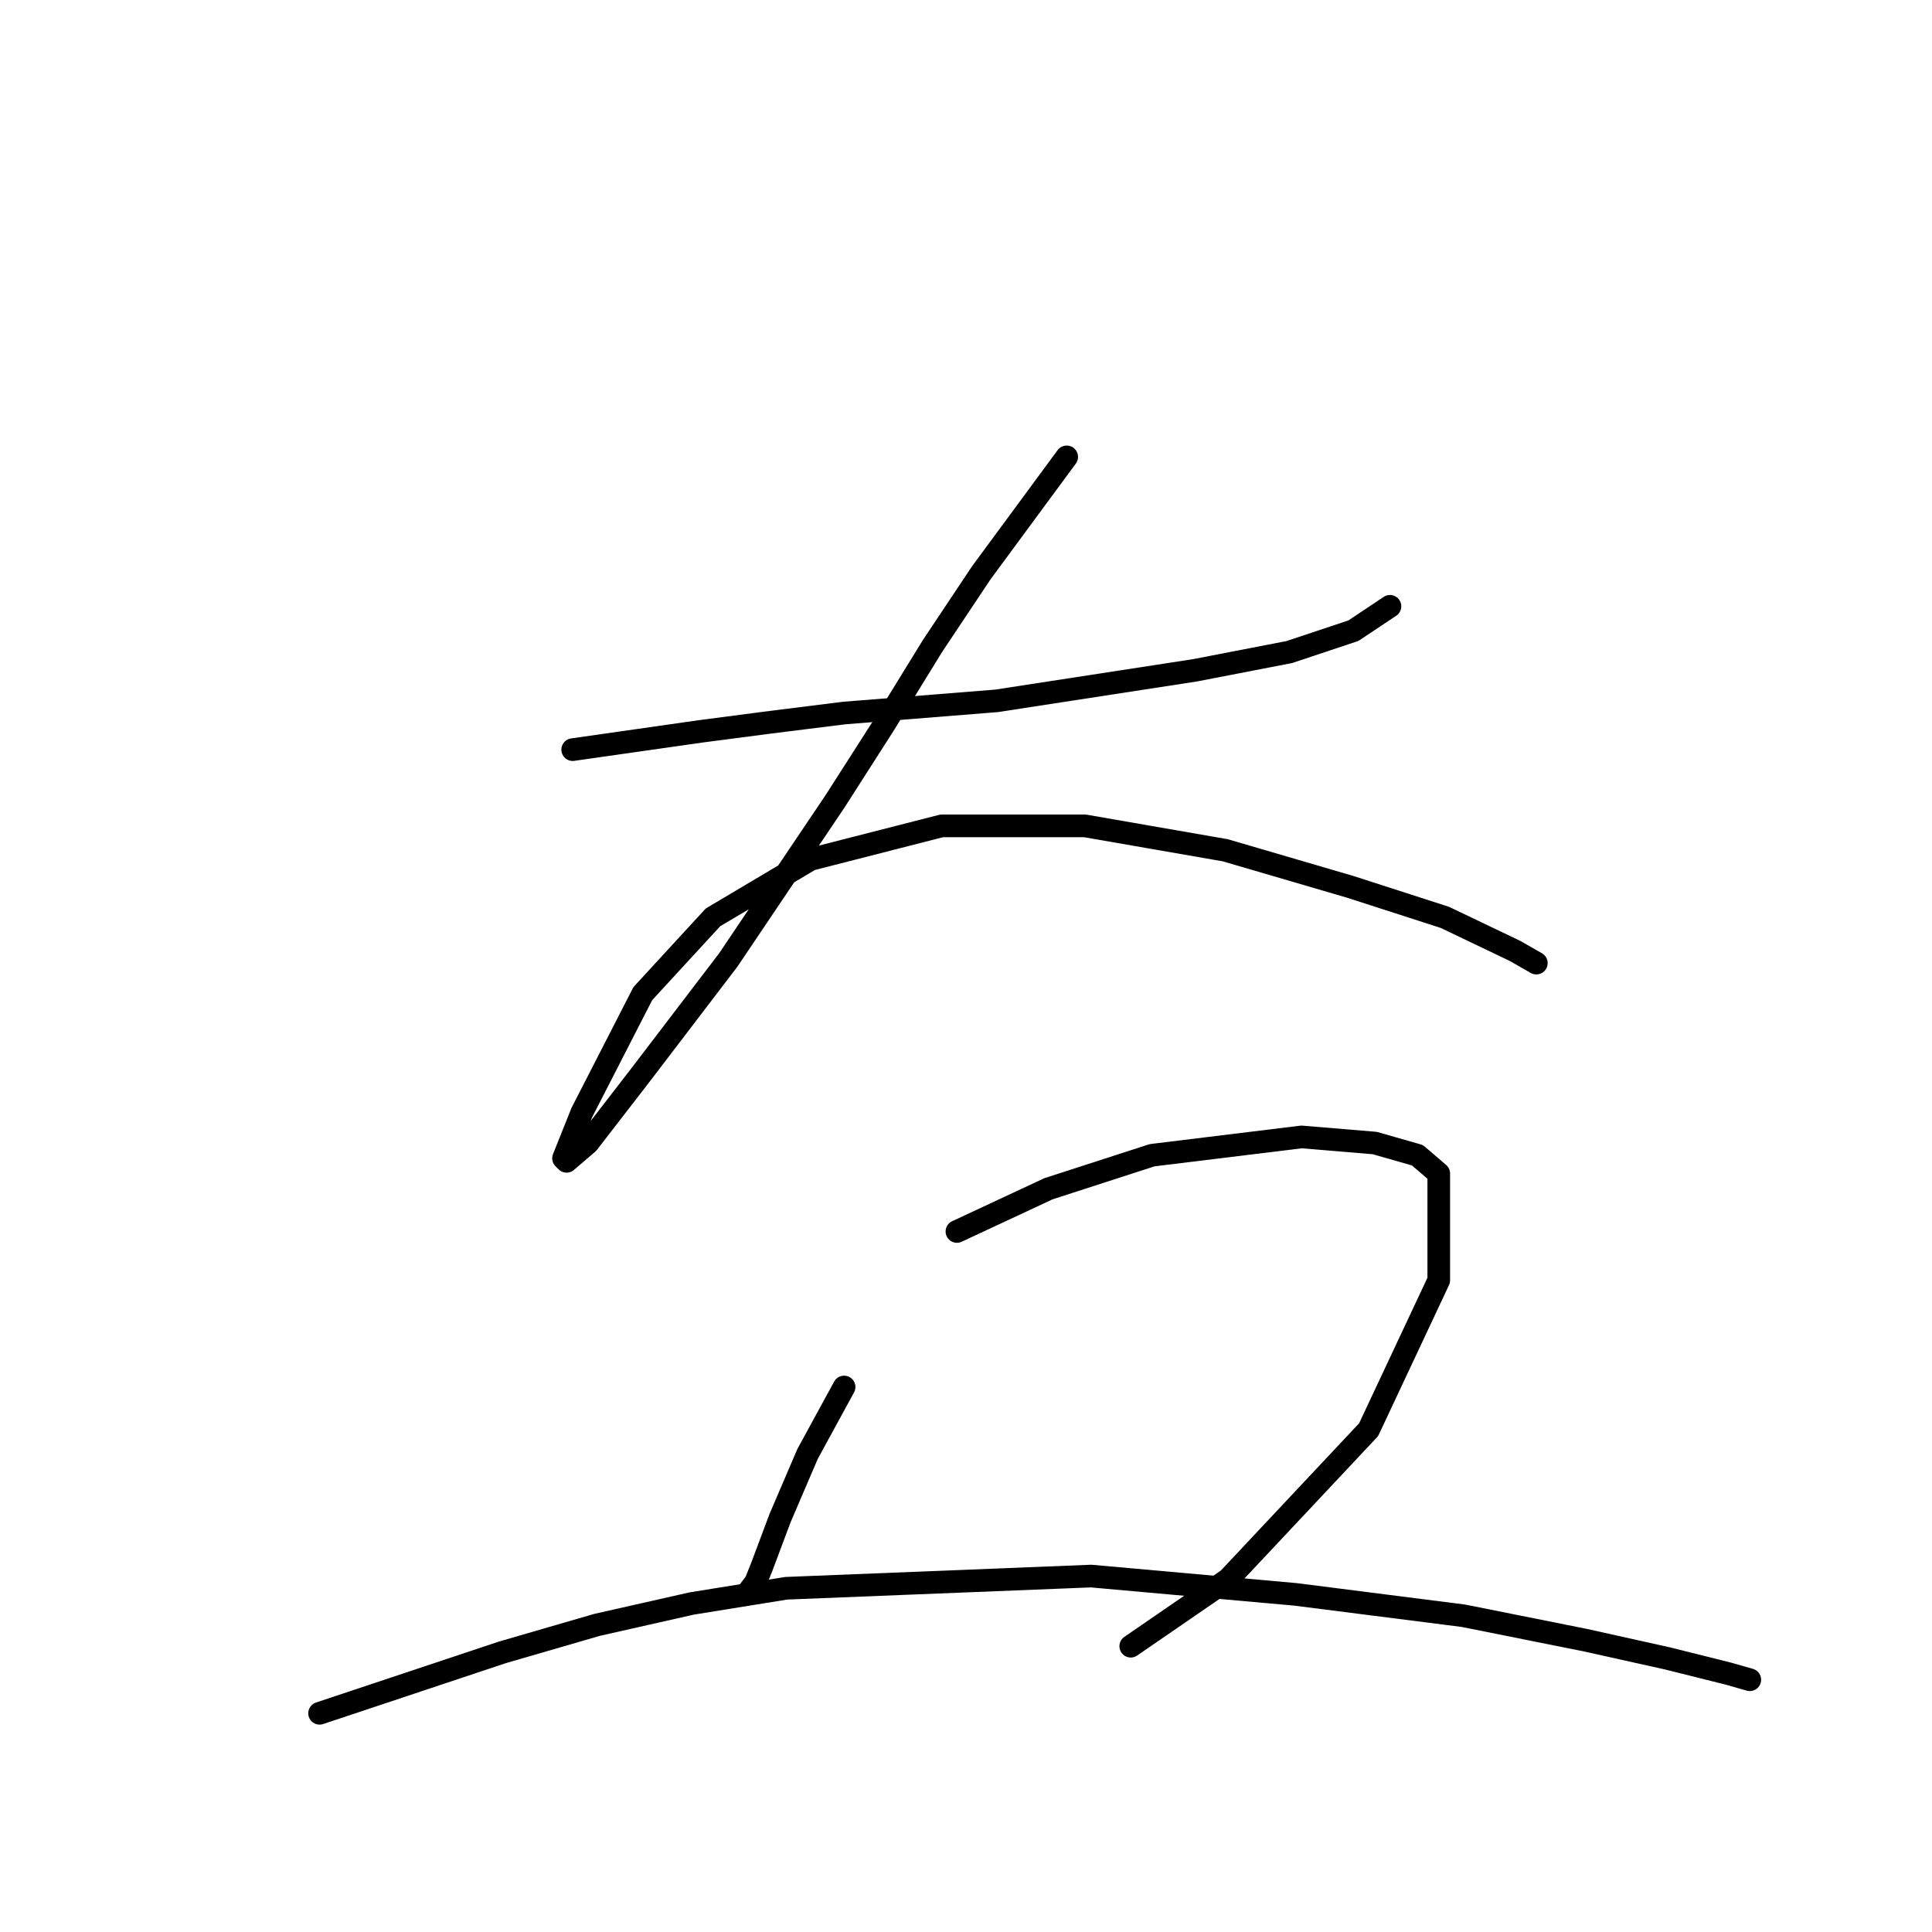 <?xml version="1.0" standalone="no"?>
    <svg width="256" height="256" xmlns="http://www.w3.org/2000/svg" version="1.1">
    <polyline stroke="black" stroke-width="3" stroke-linecap="round" fill="transparent" stroke-linejoin="round" points="75.883 99.331 84.369 98.119 92.855 96.907 102.149 95.694 111.847 94.482 132.051 92.866 158.316 88.825 170.843 86.4 179.328 83.572 184.177 80.339 184.177 80.339 " />
        <polyline stroke="black" stroke-width="3" stroke-linecap="round" fill="transparent" stroke-linejoin="round" points="141.345 60.539 135.688 68.217 130.03 75.894 123.565 85.592 117.1 96.098 110.634 106.2 96.492 127.213 84.773 142.568 77.904 151.458 75.075 153.882 74.671 153.478 77.096 147.417 85.177 131.658 94.471 121.556 107.402 113.878 124.777 109.433 143.769 109.433 162.357 112.666 178.924 117.515 191.451 121.556 200.745 126 203.573 127.617 203.573 127.617 " />
        <polyline stroke="black" stroke-width="3" stroke-linecap="round" fill="transparent" stroke-linejoin="round" points="111.847 183.784 109.422 188.229 106.998 192.674 103.361 201.16 100.936 207.625 100.128 209.646 98.916 211.262 98.916 211.262 " />
        <polyline stroke="black" stroke-width="3" stroke-linecap="round" fill="transparent" stroke-linejoin="round" points="126.798 163.176 132.859 160.347 138.92 157.519 152.659 153.074 172.459 150.649 182.157 151.458 187.814 153.074 190.643 155.498 190.643 169.641 181.349 189.441 162.761 209.241 149.83 218.131 149.83 218.131 " />
        <polyline stroke="black" stroke-width="3" stroke-linecap="round" fill="transparent" stroke-linejoin="round" points="42.344 227.021 54.467 222.98 66.589 218.939 79.116 215.303 91.643 212.474 104.169 210.454 144.577 208.837 171.651 211.262 193.875 214.09 210.039 217.323 220.949 219.748 229.031 221.768 231.859 222.576 231.859 222.576 " />
        </svg>